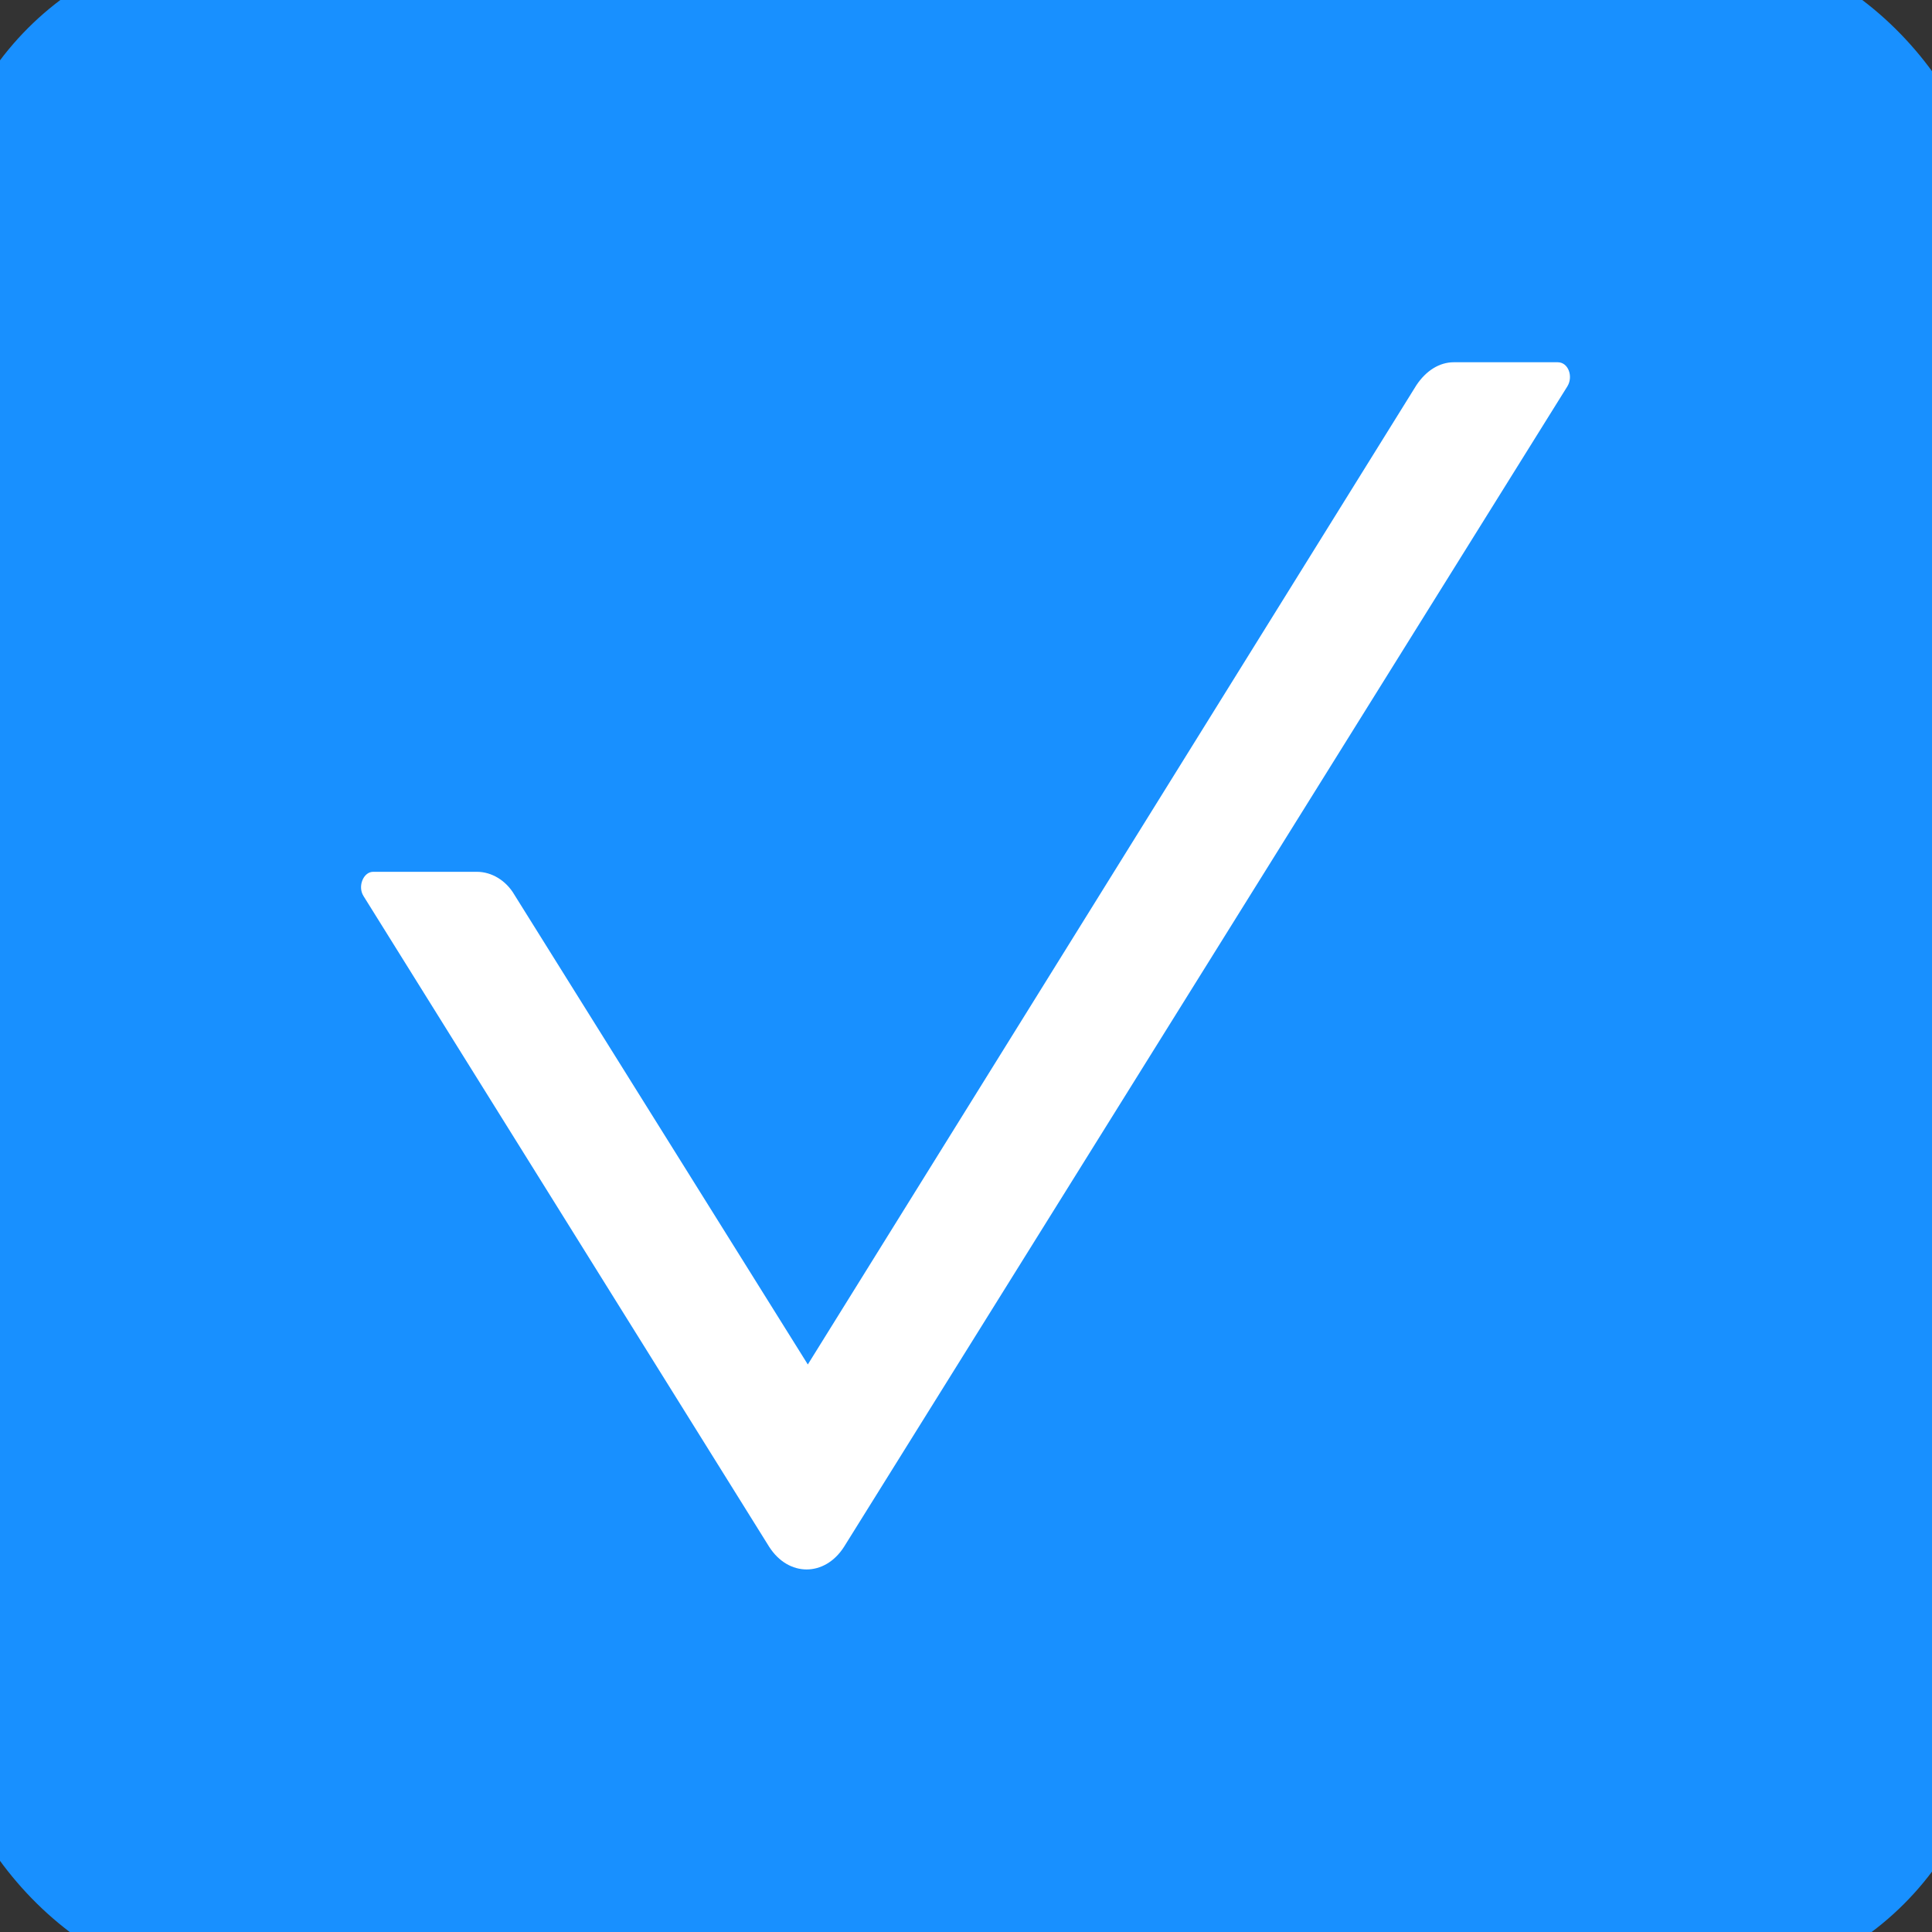 <svg xmlns="http://www.w3.org/2000/svg" viewBox="0,0,16,16"><rect x="0" y="0" width="16" height="16" fill="#333333" stroke="none"/><g><rect rx="2" width="16" height="16" fill="#1890ff"/></g><g><g><rect rx="2" width="16" height="16" fill="none" stroke="#1890ff"/></g></g><g><g fill="#fff"><path d="m12.9,3h-.86c-.12,0-.23.07-.31.19L6.69,11.3,4.26,7.41c-.07-.12-.19-.19-.31-.19h-.86c-.08,0-.13.12-.08.2l3.36,5.39c.16.25.46.25.62,0l5.99-9.61c.05-.08.01-.2-.08-.2z"/></g></g></svg>
